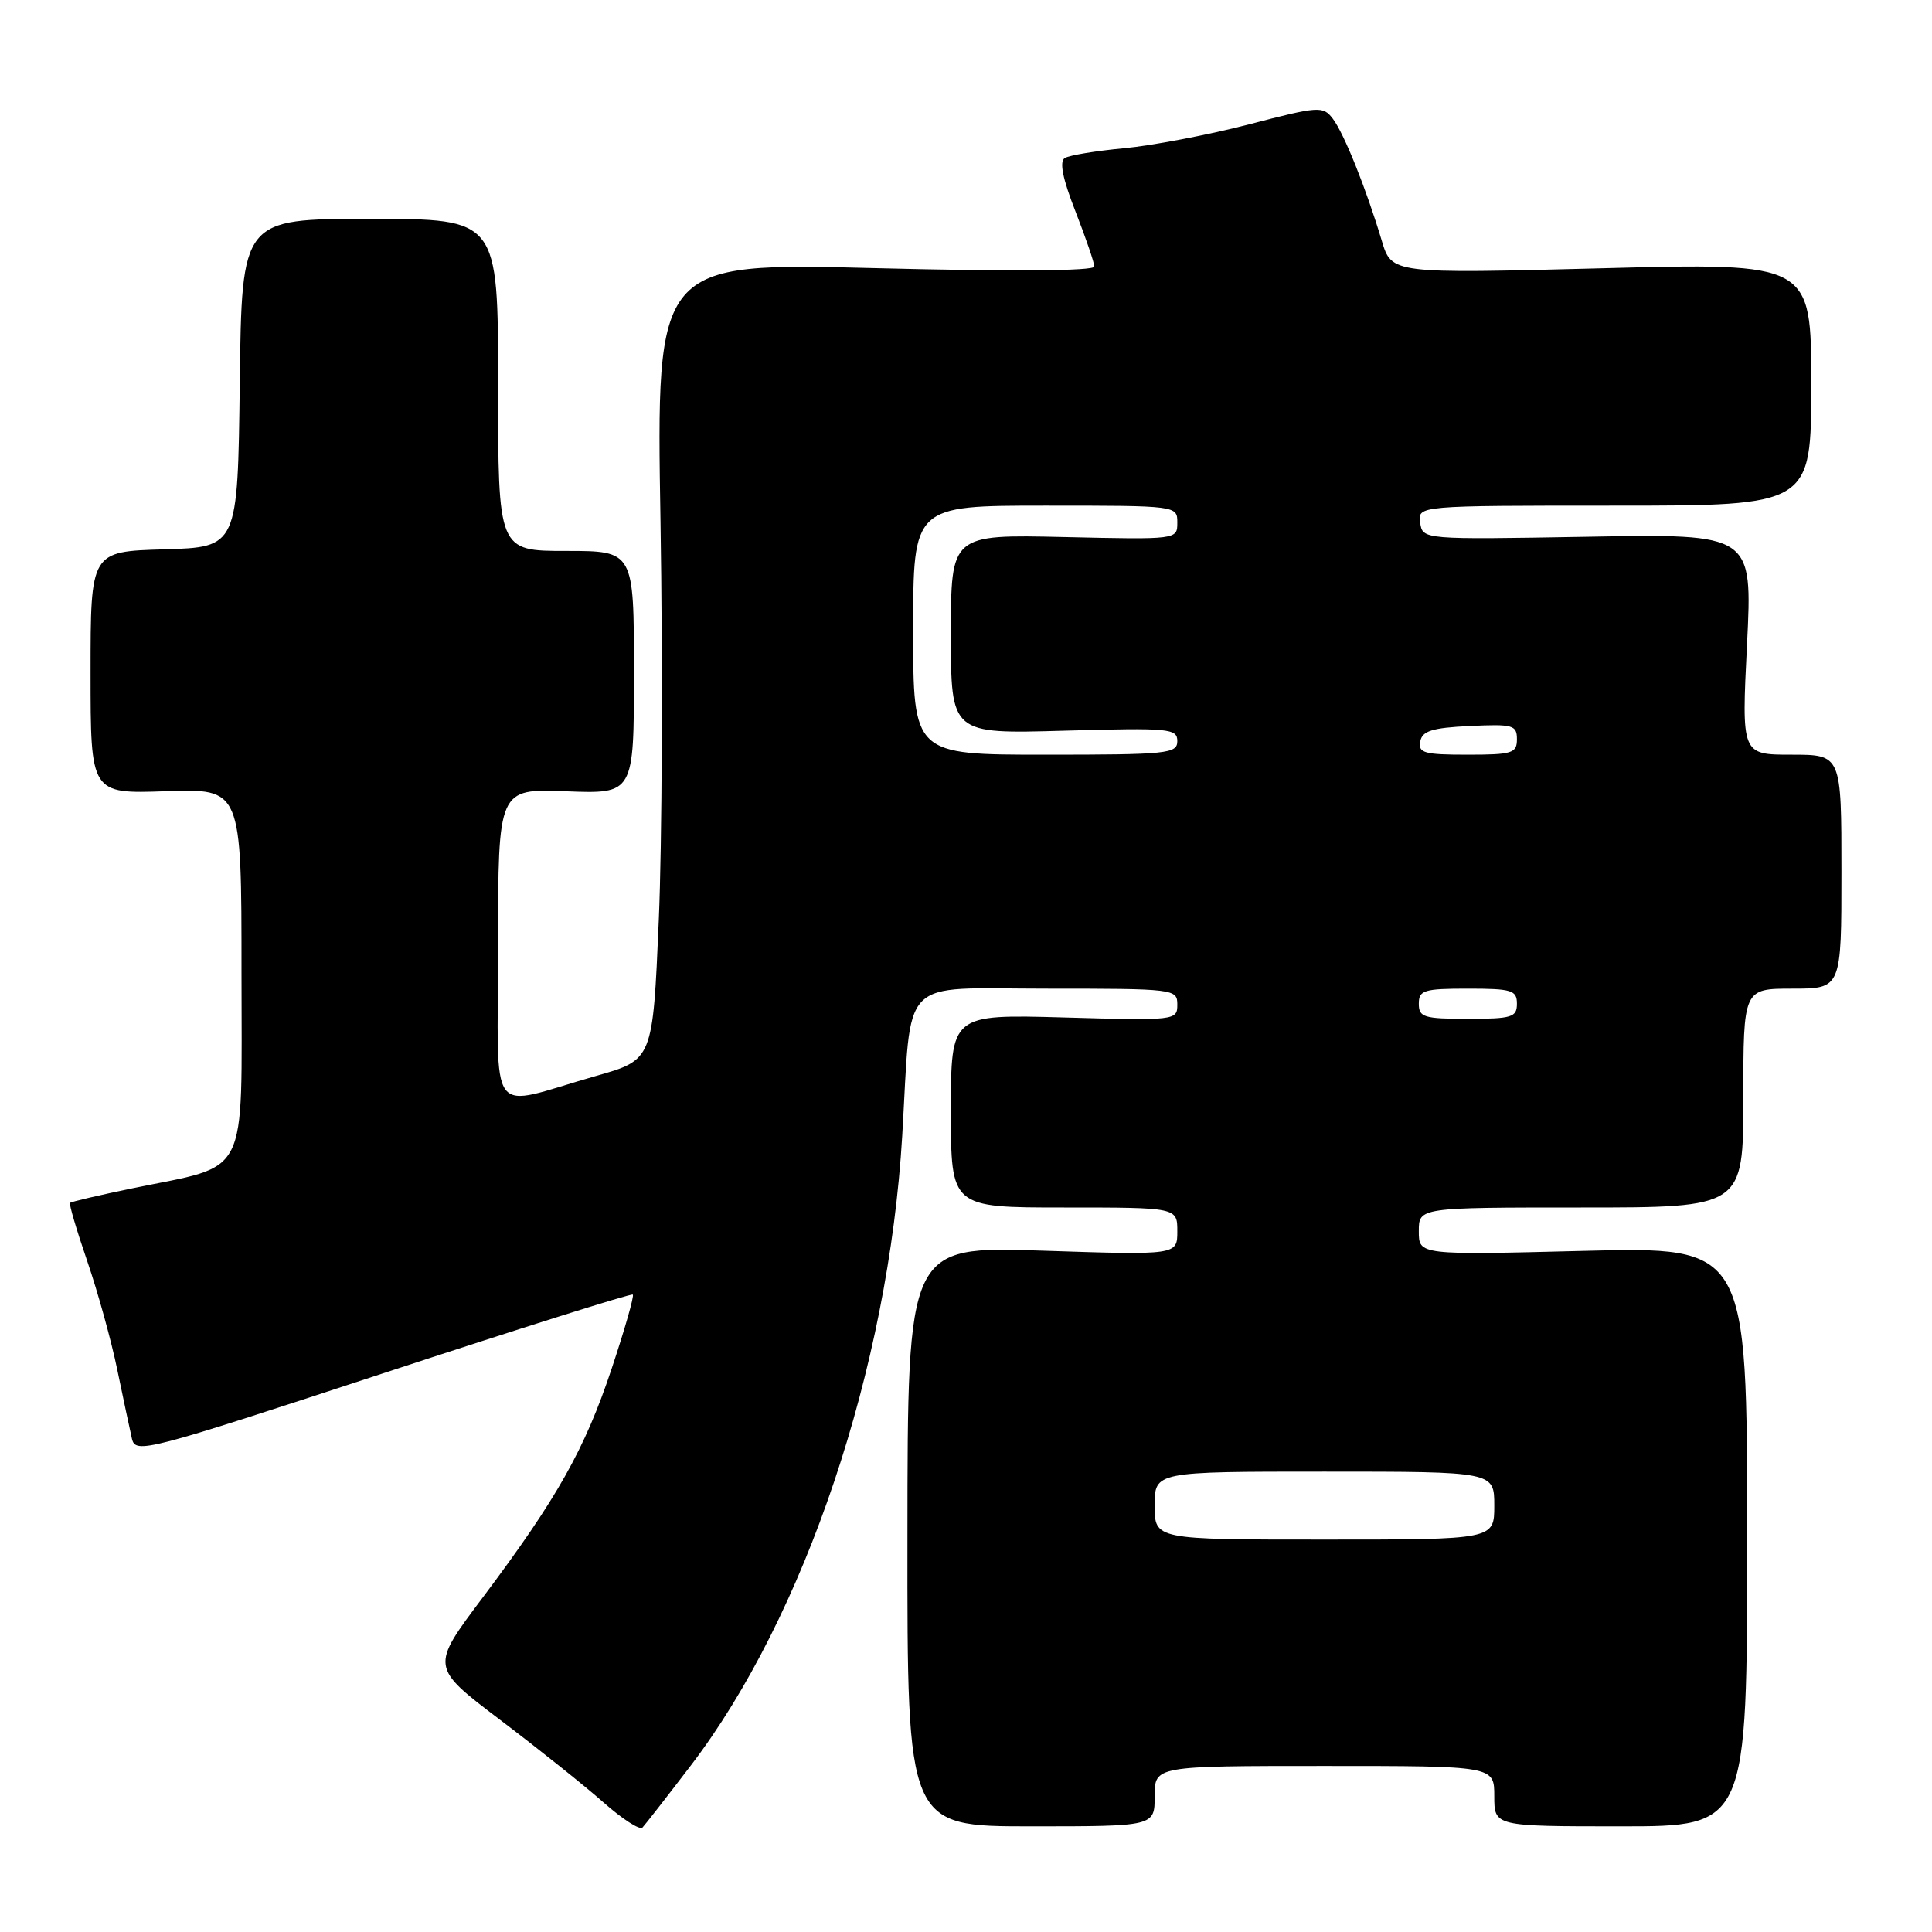 <?xml version="1.0" encoding="UTF-8" standalone="no"?>
<!DOCTYPE svg PUBLIC "-//W3C//DTD SVG 1.1//EN" "http://www.w3.org/Graphics/SVG/1.1/DTD/svg11.dtd" >
<svg xmlns="http://www.w3.org/2000/svg" xmlns:xlink="http://www.w3.org/1999/xlink" version="1.1" viewBox="0 0 256 256">
 <g >
 <path fill="currentColor"
d=" M 91.49 234.00 C 106.66 214.17 117.73 181.23 119.55 150.50 C 120.82 129.01 118.88 131.00 138.57 131.00 C 155.67 131.00 156.00 131.04 156.00 133.12 C 156.00 135.21 155.76 135.24 141.00 134.82 C 126.00 134.40 126.00 134.40 126.00 147.20 C 126.00 160.00 126.00 160.00 141.00 160.00 C 156.00 160.00 156.00 160.00 156.00 163.15 C 156.00 166.31 156.00 166.31 138.13 165.72 C 120.26 165.13 120.26 165.13 120.24 203.57 C 120.21 242.00 120.21 242.00 136.61 242.00 C 153.00 242.00 153.00 242.00 153.00 238.00 C 153.00 234.00 153.00 234.00 175.50 234.00 C 198.00 234.00 198.00 234.00 198.00 238.00 C 198.00 242.00 198.00 242.00 214.76 242.00 C 231.51 242.00 231.51 242.00 231.51 203.60 C 231.50 165.20 231.50 165.20 209.75 165.75 C 188.00 166.30 188.00 166.30 188.00 163.15 C 188.00 160.00 188.00 160.00 209.50 160.00 C 231.00 160.00 231.00 160.00 231.00 145.50 C 231.00 131.00 231.00 131.00 237.50 131.00 C 244.00 131.00 244.00 131.00 244.00 115.50 C 244.00 100.00 244.00 100.00 237.38 100.00 C 230.76 100.00 230.76 100.00 231.49 85.37 C 232.22 70.73 232.22 70.73 210.36 71.12 C 188.50 71.50 188.50 71.50 188.18 69.25 C 187.86 67.00 187.86 67.00 213.93 67.00 C 240.00 67.00 240.00 67.00 240.00 50.91 C 240.00 34.82 240.00 34.82 212.20 35.55 C 184.40 36.27 184.40 36.27 183.09 31.89 C 181.03 25.01 178.09 17.67 176.60 15.72 C 175.30 14.03 174.78 14.06 165.49 16.48 C 160.13 17.87 152.69 19.29 148.96 19.64 C 145.23 19.99 141.69 20.57 141.09 20.94 C 140.35 21.40 140.80 23.66 142.50 28.00 C 143.87 31.51 145.00 34.80 145.00 35.32 C 145.00 35.91 134.04 35.99 115.97 35.53 C 86.95 34.80 86.95 34.80 87.52 69.15 C 87.83 88.04 87.73 111.81 87.29 121.96 C 86.50 140.43 86.50 140.43 79.00 142.56 C 64.30 146.74 66.00 149.00 66.00 125.27 C 66.00 104.50 66.00 104.50 75.00 104.85 C 84.00 105.20 84.00 105.20 84.00 89.10 C 84.00 73.00 84.00 73.00 75.00 73.00 C 66.00 73.00 66.00 73.00 66.00 51.00 C 66.00 29.00 66.00 29.00 49.02 29.00 C 32.04 29.00 32.04 29.00 31.77 50.75 C 31.50 72.50 31.50 72.50 21.75 72.79 C 12.00 73.07 12.00 73.07 12.00 89.13 C 12.00 105.19 12.00 105.19 22.00 104.84 C 32.00 104.50 32.00 104.50 32.00 128.80 C 32.00 156.64 33.22 154.22 17.53 157.46 C 13.14 158.37 9.43 159.23 9.28 159.39 C 9.13 159.54 10.15 163.00 11.55 167.08 C 12.95 171.16 14.75 177.65 15.54 181.50 C 16.34 185.35 17.21 189.46 17.48 190.63 C 17.96 192.67 19.26 192.33 50.74 181.98 C 68.76 176.06 83.66 171.36 83.85 171.54 C 84.05 171.73 82.79 176.12 81.06 181.32 C 77.49 192.04 73.82 198.55 63.95 211.70 C 57.04 220.89 57.04 220.89 66.27 227.89 C 71.35 231.74 77.53 236.67 80.00 238.86 C 82.47 241.04 84.78 242.53 85.13 242.16 C 85.47 241.80 88.34 238.12 91.49 234.00 Z  M 153.00 199.50 C 153.00 195.00 153.00 195.00 175.50 195.00 C 198.00 195.00 198.00 195.00 198.00 199.50 C 198.00 204.00 198.00 204.00 175.50 204.00 C 153.00 204.00 153.00 204.00 153.00 199.50 Z  M 188.00 133.00 C 188.00 131.21 188.67 131.00 194.50 131.00 C 200.33 131.00 201.00 131.21 201.00 133.00 C 201.00 134.79 200.33 135.00 194.50 135.00 C 188.67 135.00 188.00 134.79 188.00 133.00 Z  M 121.00 83.50 C 121.00 67.00 121.00 67.00 138.50 67.00 C 155.98 67.00 156.00 67.00 156.00 69.25 C 156.00 71.50 155.99 71.50 141.00 71.16 C 126.00 70.82 126.00 70.82 126.00 84.03 C 126.00 97.25 126.00 97.25 141.00 96.82 C 154.94 96.43 156.00 96.52 156.00 98.20 C 156.00 99.87 154.69 100.00 138.50 100.00 C 121.00 100.00 121.00 100.00 121.00 83.50 Z  M 188.19 98.25 C 188.45 96.85 189.75 96.44 194.76 96.20 C 200.48 95.93 201.00 96.08 201.00 97.95 C 201.00 99.81 200.38 100.00 194.43 100.00 C 188.71 100.00 187.90 99.77 188.19 98.25 Z "/>
</g>
</svg>